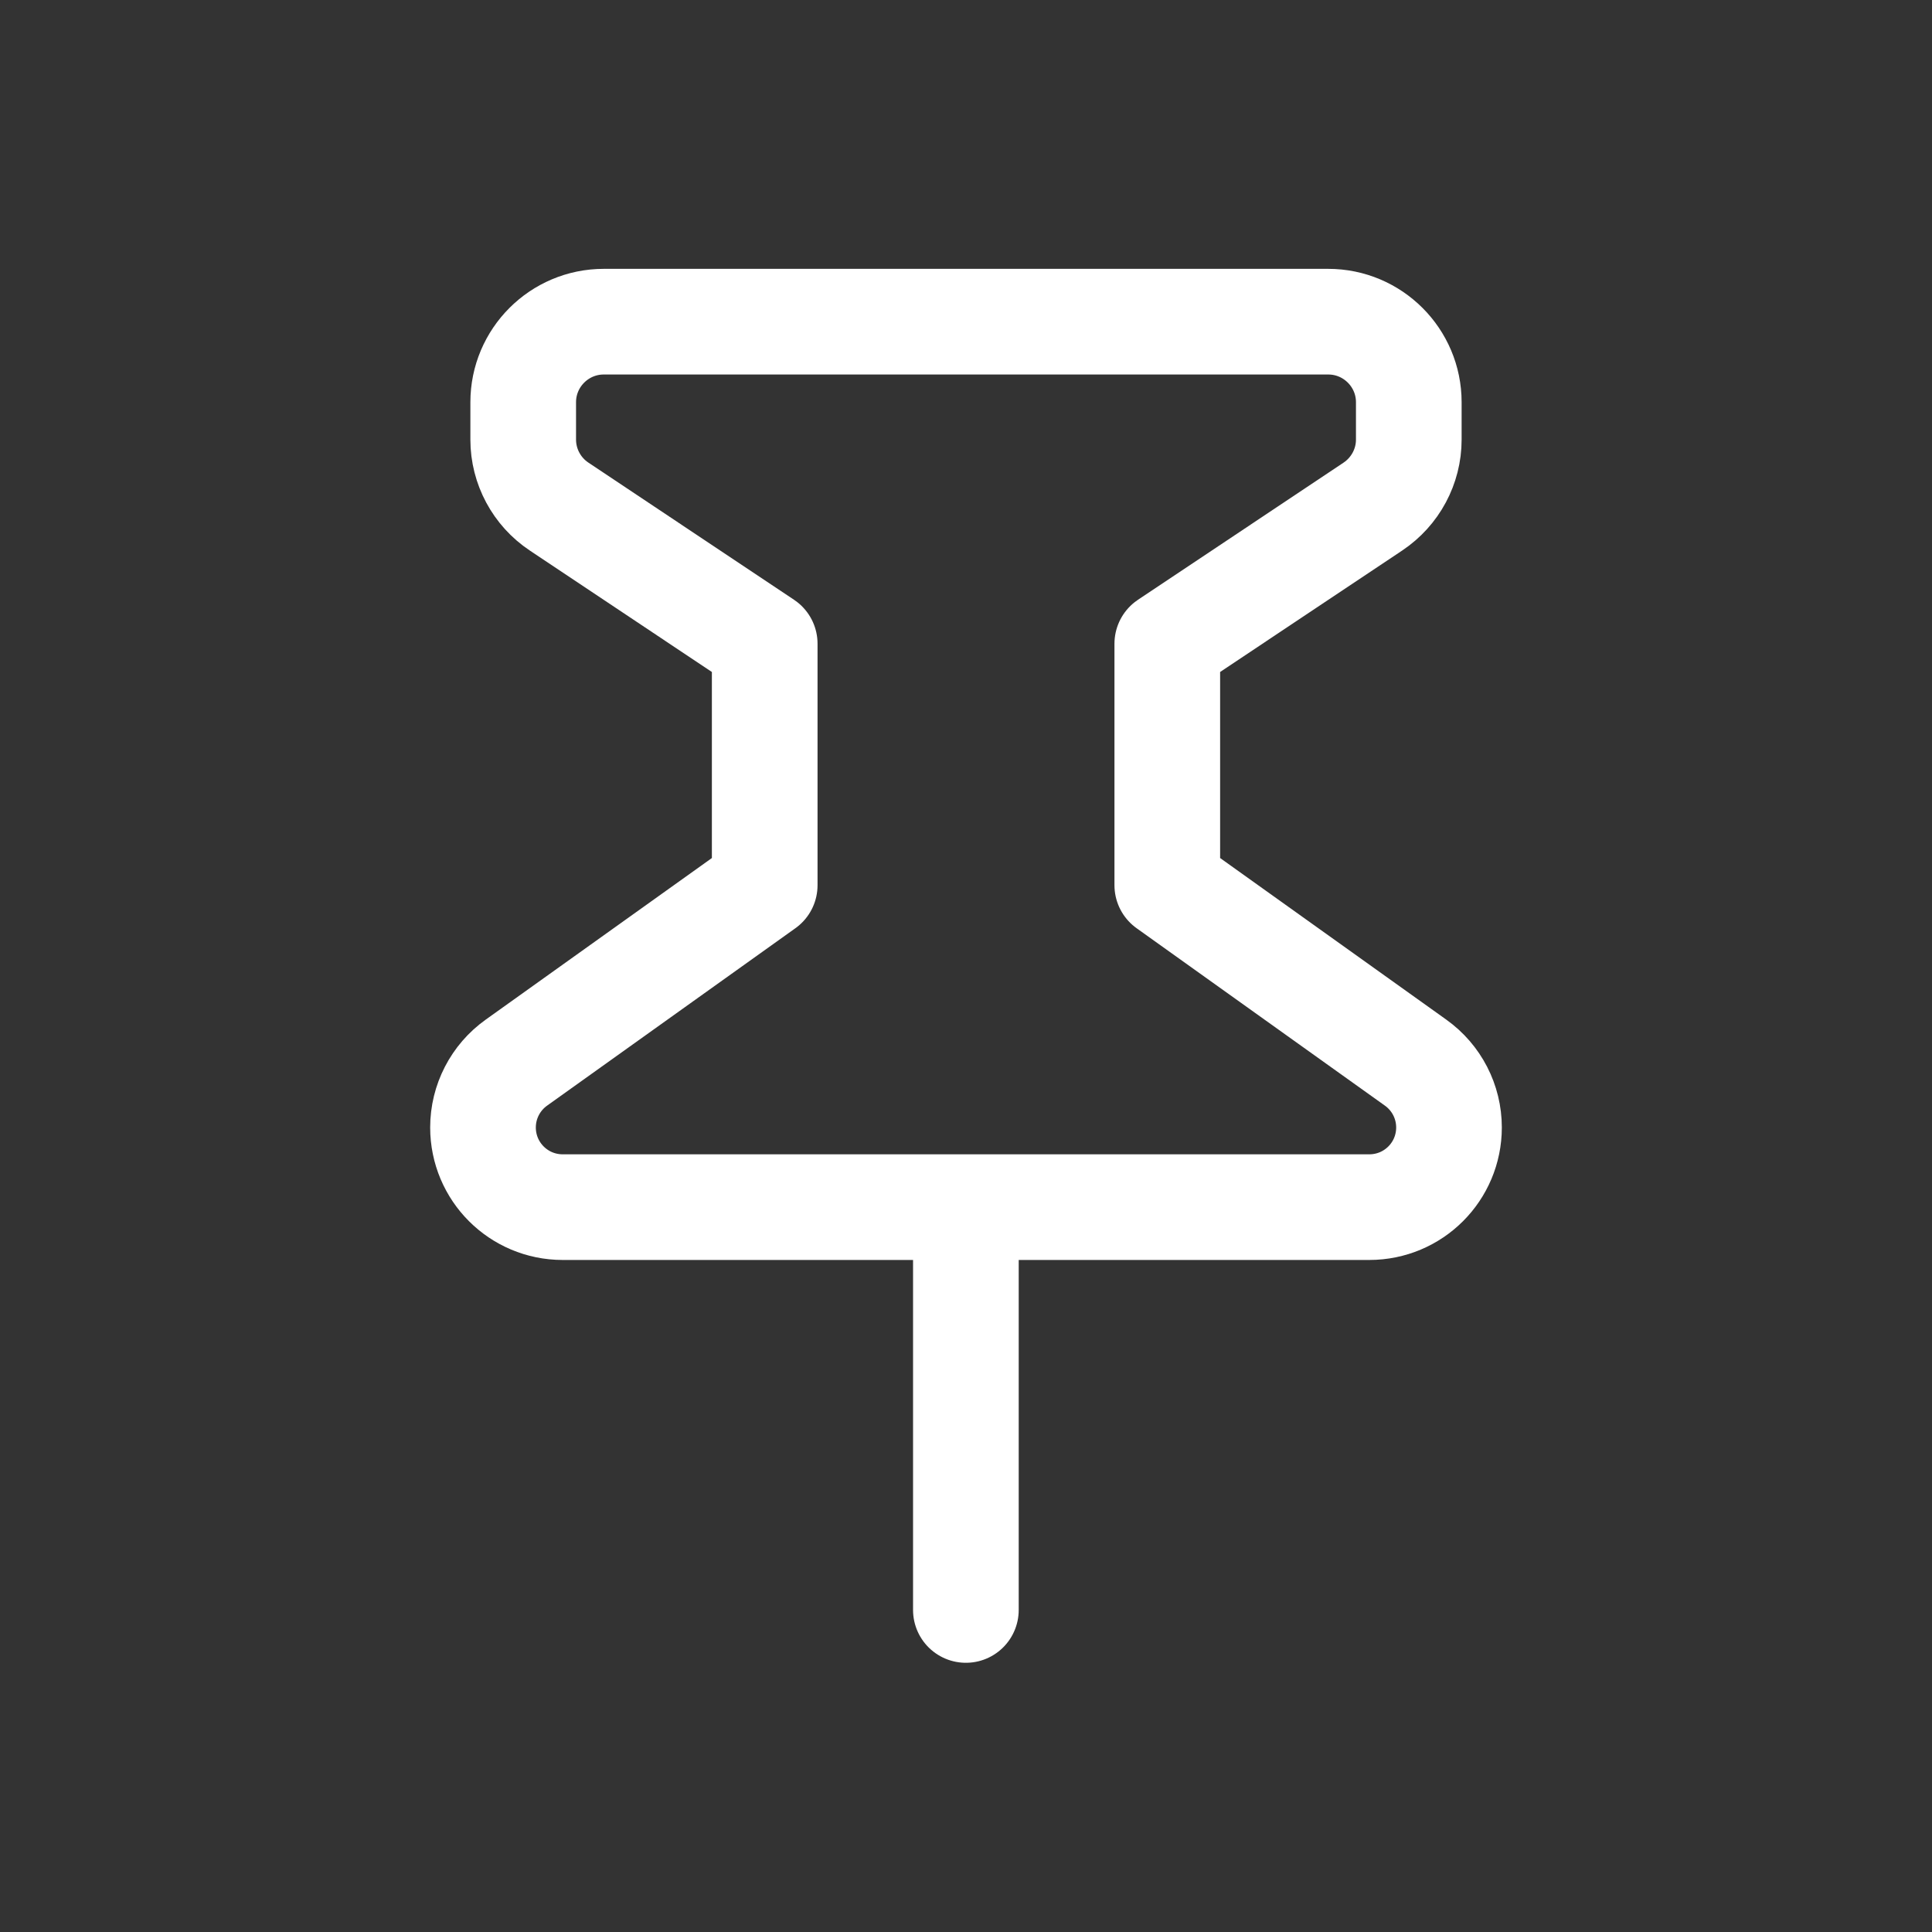 <svg width="16" height="16" viewBox="0 0 16 16" fill="none" xmlns="http://www.w3.org/2000/svg">
<rect x="0" y="0" width="16" height="16" fill="#333333" stroke="none"/>
<path d="M7.999 13.333V10" stroke="#fff" stroke-width="0.875" stroke-linecap="round" stroke-linejoin="round"/>
<path fill-rule="evenodd" clip-rule="evenodd" d="M4.66 9.997H11.34C11.705 9.997 12 9.702 12 9.337V9.337C12 9.124 11.897 8.924 11.723 8.8L9.667 7.331V5.331L11.37 4.195C11.555 4.071 11.667 3.863 11.667 3.641V3.331C11.667 2.963 11.368 2.664 11 2.664H5C4.632 2.664 4.333 2.963 4.333 3.331V3.641C4.333 3.863 4.445 4.072 4.63 4.195L6.333 5.331V7.331L4.277 8.8C4.103 8.924 4 9.124 4 9.337V9.337C4 9.702 4.295 9.997 4.66 9.997V9.997Z" stroke="#fff" stroke-width="0.875" stroke-linecap="round" stroke-linejoin="round"/>
</svg>
